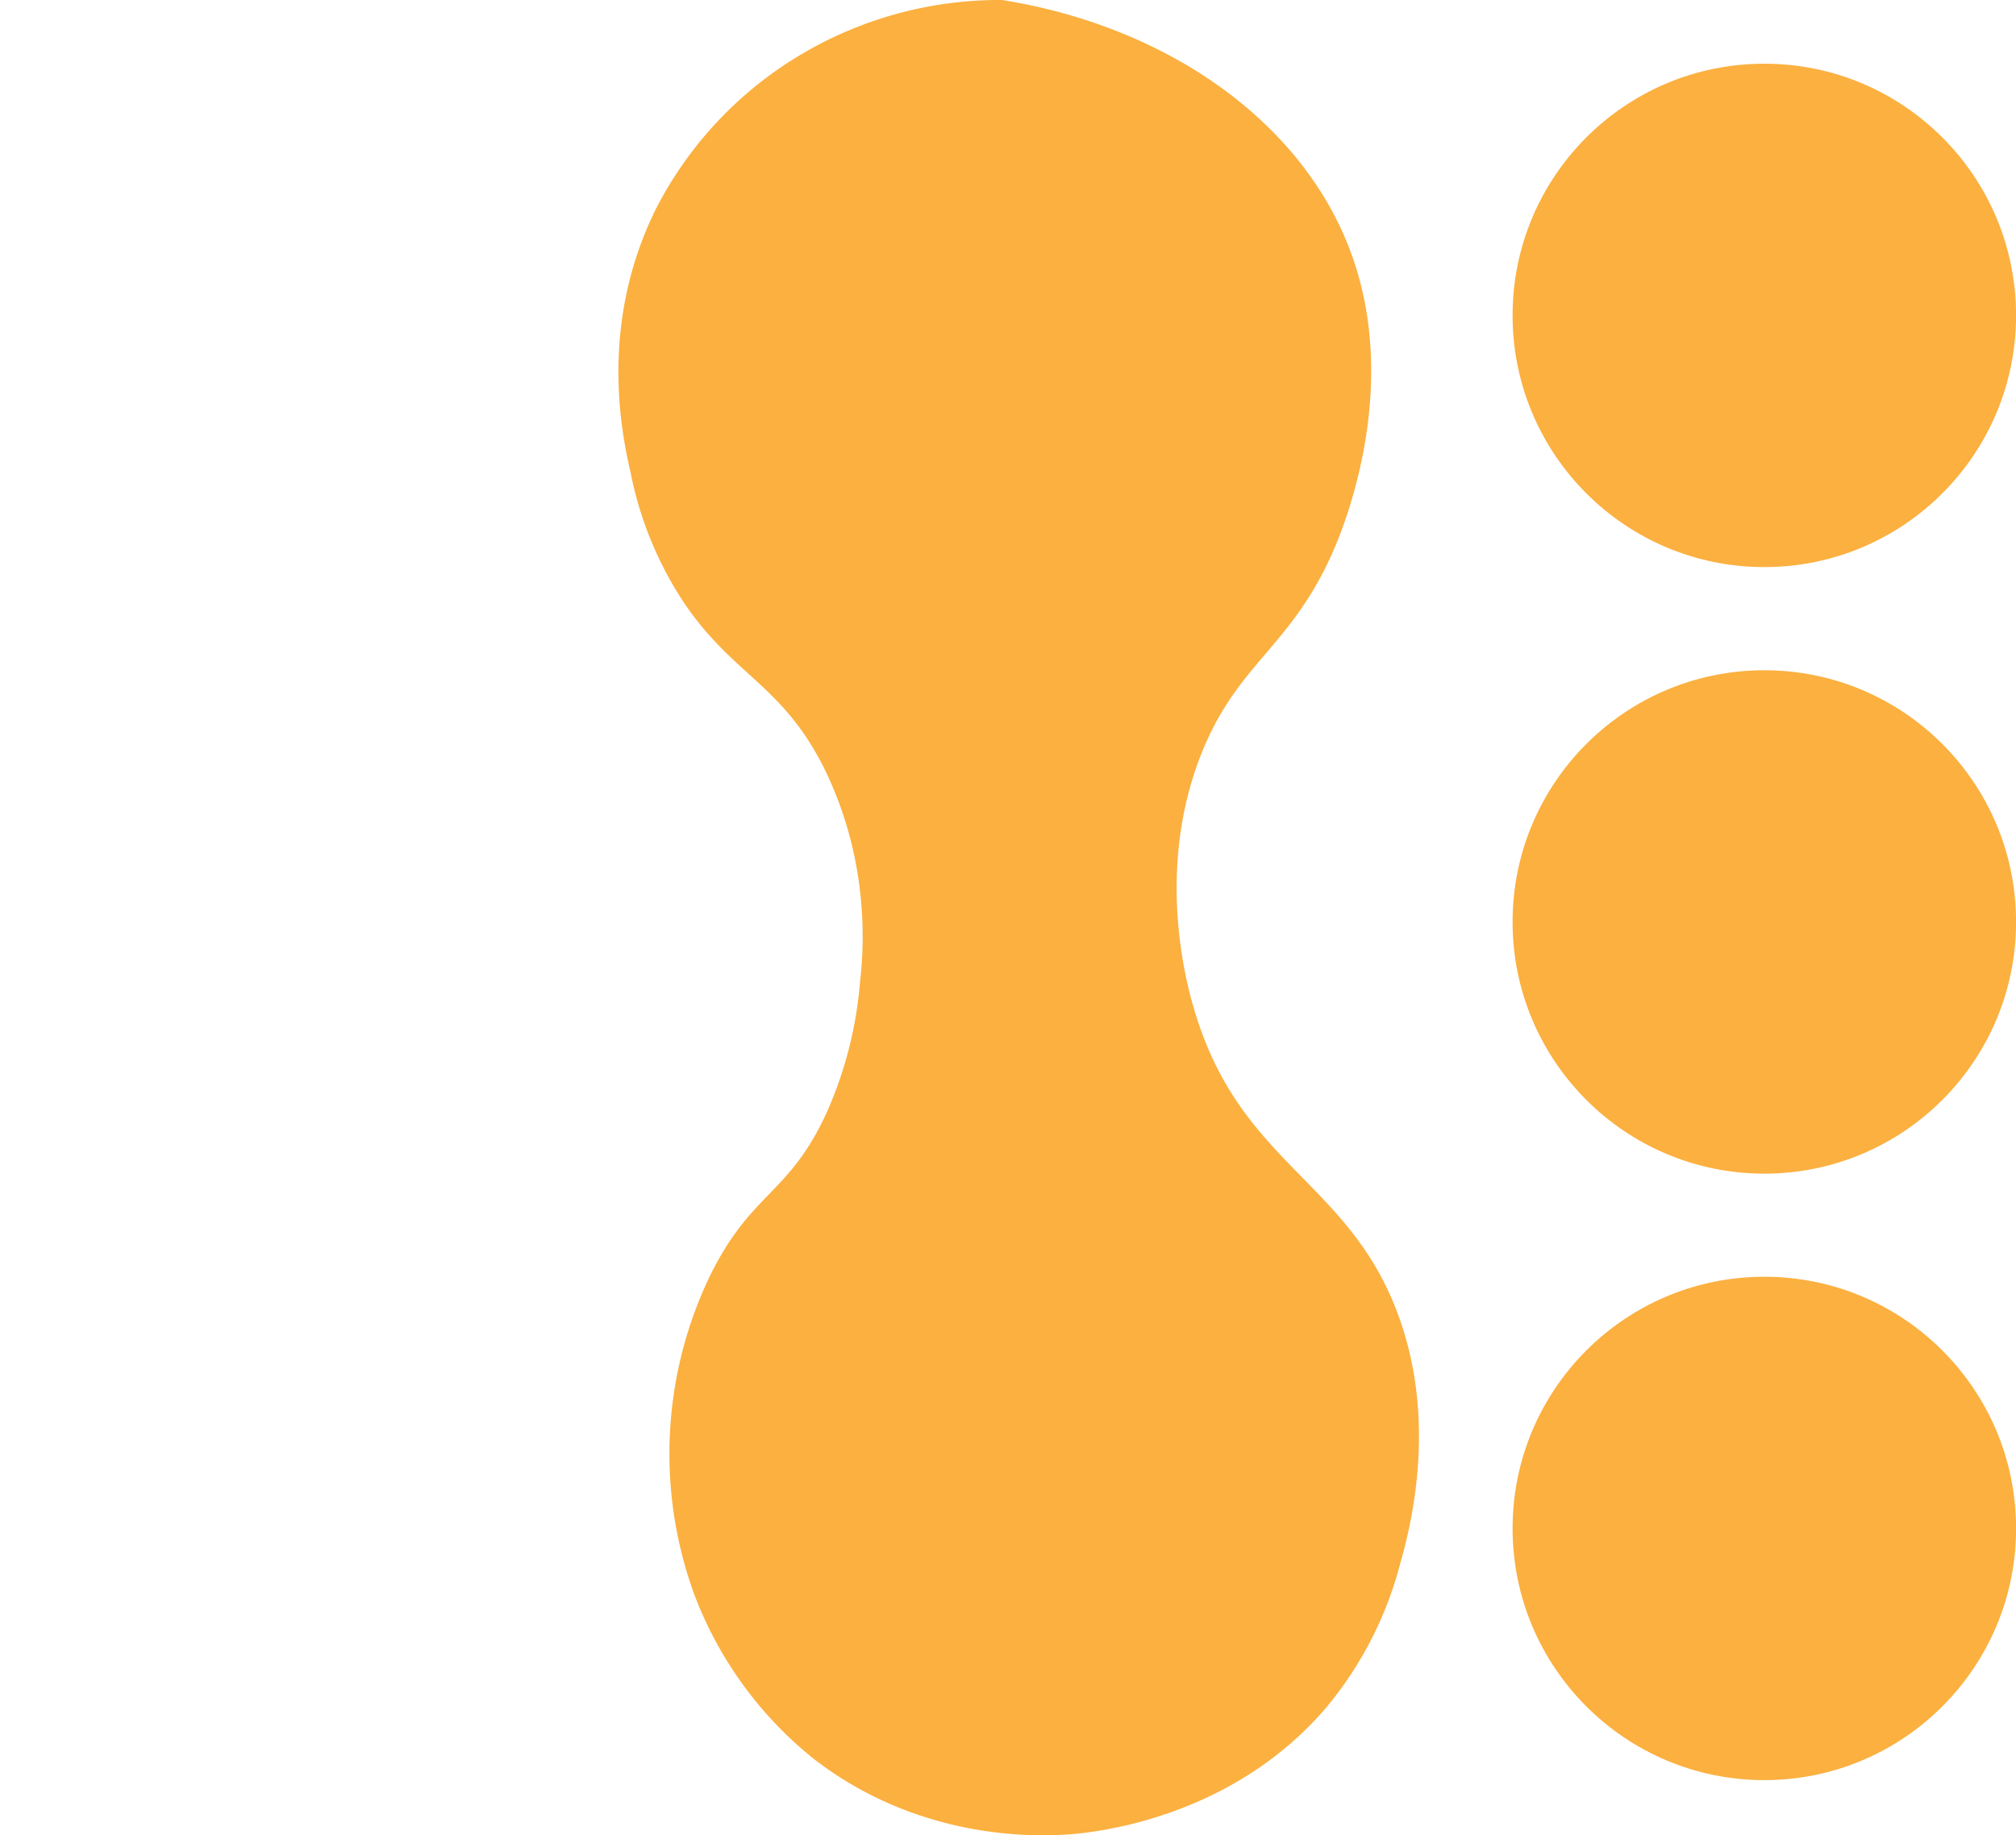<svg id="Layer_1" data-name="Layer 1" xmlns="http://www.w3.org/2000/svg" viewBox="0 0 292.06 265.94"><defs><style>.cls-1{fill:none;}.cls-2{fill:#fbb040;}</style></defs><circle class="cls-1" cx="55.06" cy="182.44" r="55.06"/><path class="cls-2" d="M375.28,164.67c24.21,3.85,44.36,18.05,51,37.89,6.57,19.57-1.83,39.23-3,41.93-6.15,14-13.71,16.09-19,29.1-7.46,18.43-1.44,36.52-.75,38.67,7,21.79,22.85,23.88,29.64,44.35,4.85,14.58,1.49,28.7-.17,34.5a53.76,53.76,0,0,1-10.46,20.64c-14.24,17-35.1,18.58-38.2,18.77-4.81.28-21.28.61-36.24-10.92a55.69,55.69,0,0,1-17.46-24.06,59.52,59.52,0,0,1,2.4-46.14c6.06-12.19,11.43-11.59,16.91-23.67a58,58,0,0,0,4.77-18.83,57,57,0,0,0-1.1-19.42,53.85,53.85,0,0,0-4.23-11.74c-6-11.8-12.86-13.16-19.91-23.33a52.63,52.63,0,0,1-8-19.23c-1.27-5.54-4.67-21.45,3.67-38.25a55.39,55.39,0,0,1,20.41-22A56.29,56.29,0,0,1,375.28,164.67Z" transform="translate(-230.12 -164.67)"/><circle class="cls-2" cx="255.6" cy="221.47" r="36.47"/><circle class="cls-2" cx="255.6" cy="133.59" r="36.47"/><circle class="cls-2" cx="255.6" cy="45.7" r="36.47"/></svg>